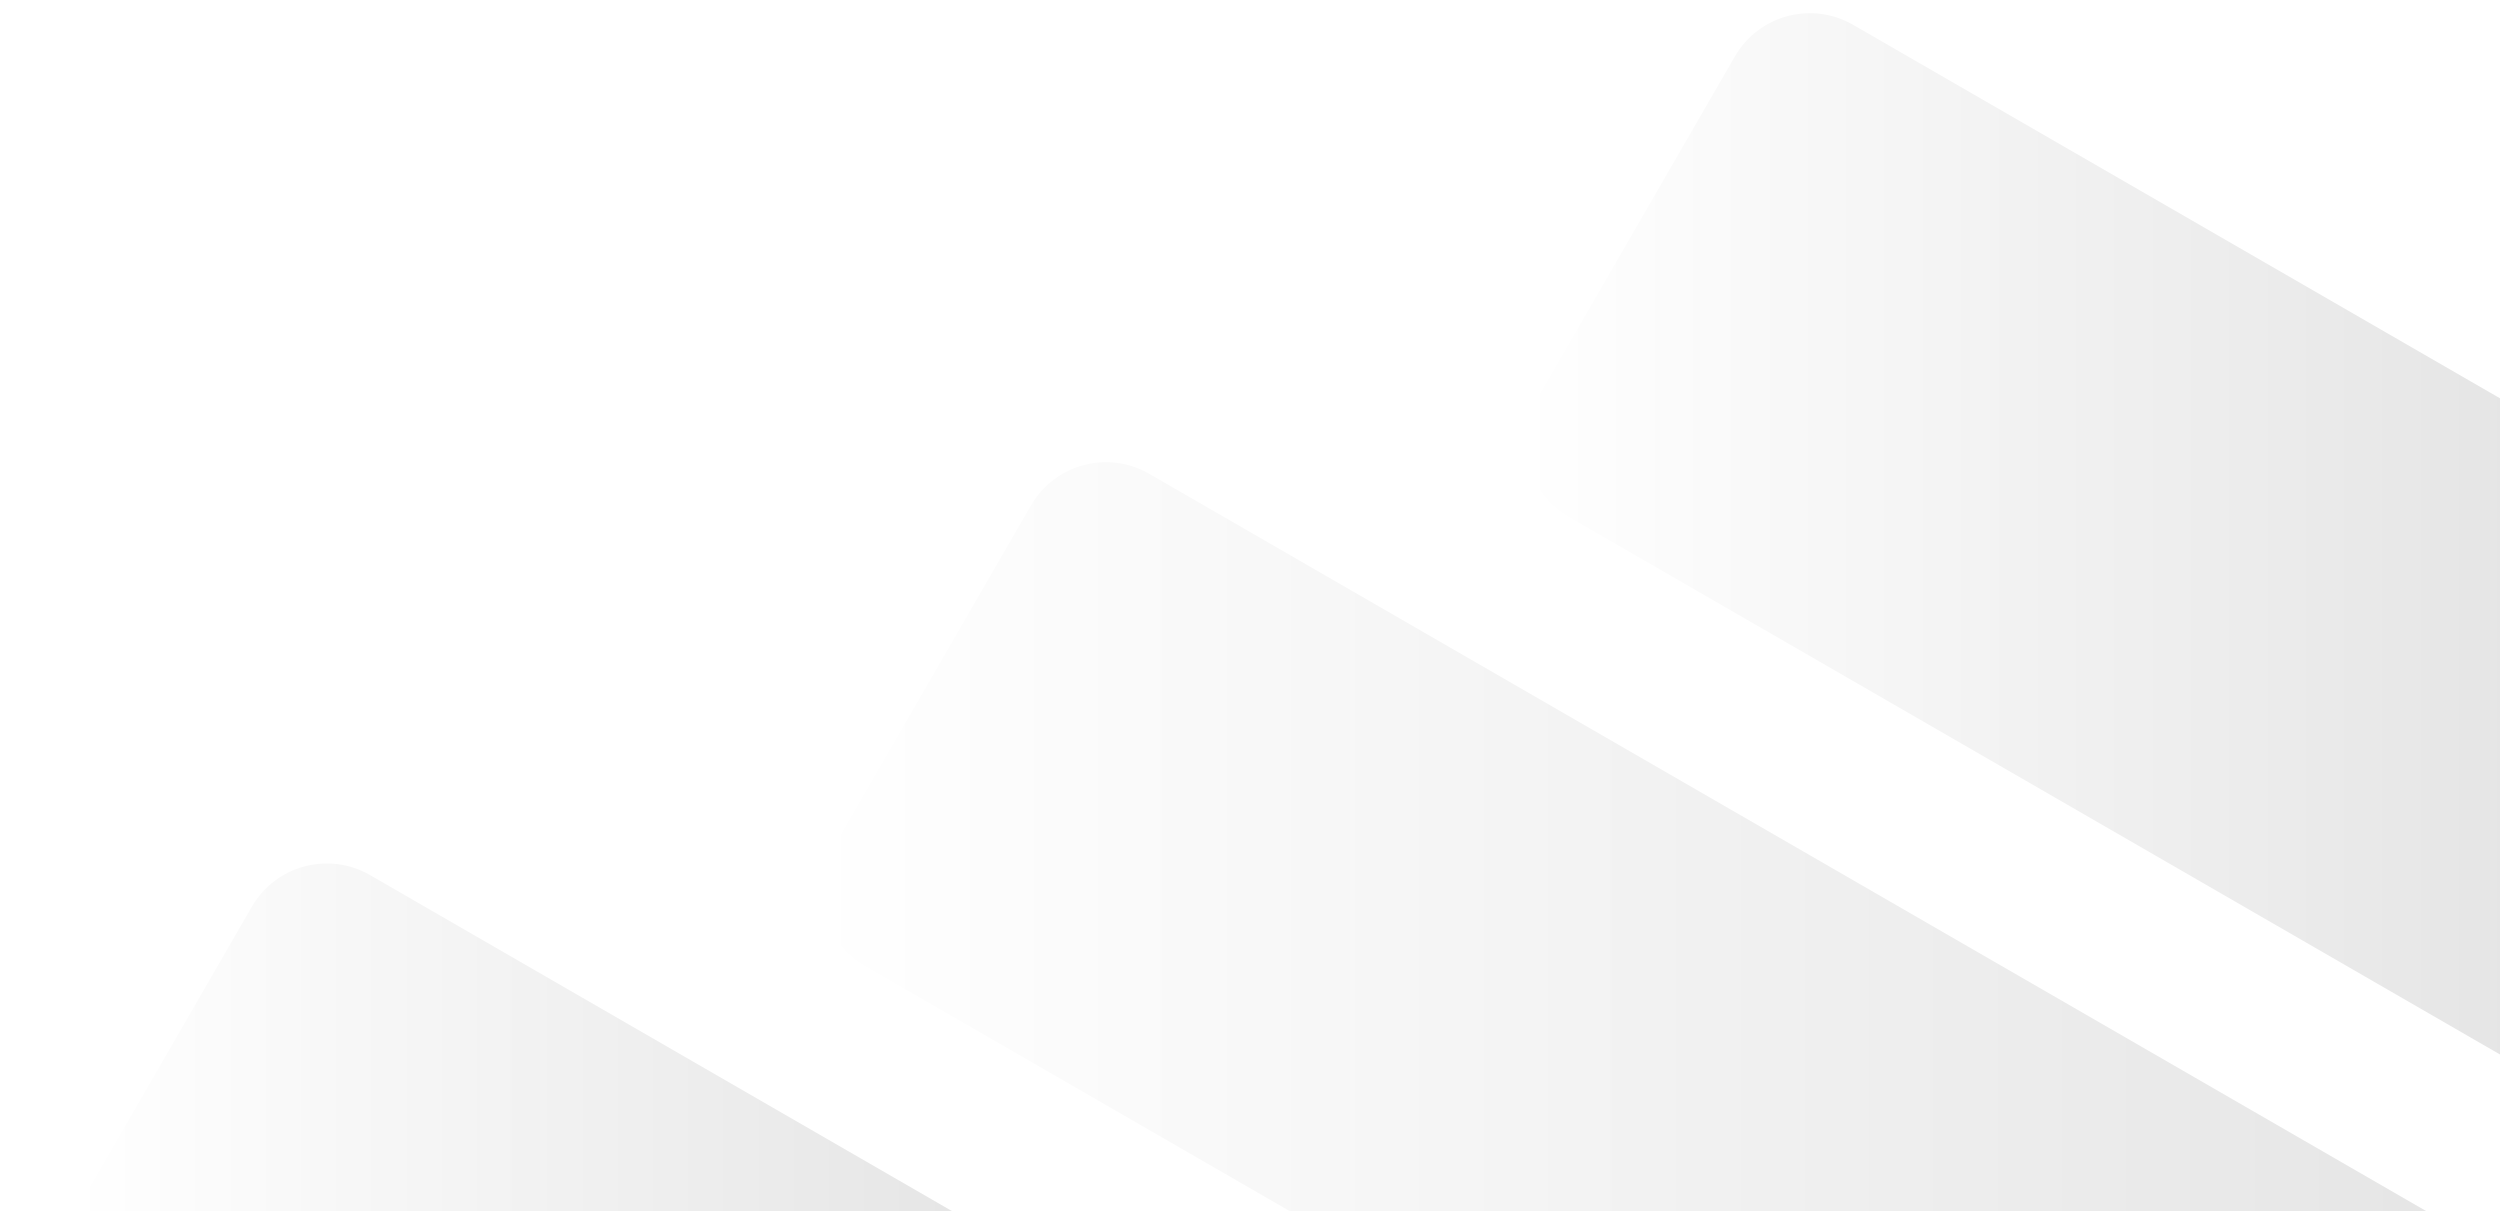 <?xml version="1.0" encoding="UTF-8"?>
<svg width="838px" height="406px" viewBox="0 0 838 406" version="1.1" xmlns="http://www.w3.org/2000/svg" xmlns:xlink="http://www.w3.org/1999/xlink">
    <!-- Generator: Sketch 41.2 (35397) - http://www.bohemiancoding.com/sketch -->
    <title>Artboard 2</title>
    <desc>Created with Sketch.</desc>
    <defs>
        <linearGradient x1="0%" y1="80.922%" x2="100%" y2="80.922%" id="linearGradient-1">
            <stop stop-color="#000000" stop-opacity="0" offset="0%"></stop>
            <stop stop-color="#000000" stop-opacity="0.1" offset="100%"></stop>
        </linearGradient>
        <linearGradient x1="0%" y1="56.092%" x2="100%" y2="56.092%" id="linearGradient-2">
            <stop stop-color="#000000" stop-opacity="0" offset="0%"></stop>
            <stop stop-color="#000000" stop-opacity="0.1" offset="100%"></stop>
        </linearGradient>
        <linearGradient x1="0.489%" y1="41.324%" x2="95.89%" y2="41.324%" id="linearGradient-3">
            <stop stop-color="#000000" stop-opacity="0" offset="0%"></stop>
            <stop stop-color="#000000" stop-opacity="0.1" offset="100%"></stop>
        </linearGradient>
    </defs>
    <g id="Welcome" stroke="none" stroke-width="1" fill="none" fill-rule="evenodd">
        <g id="Artboard-2">
            <path d="M326.112,410 L124.039,293.333 C110.164,285.322 92.426,290.07 84.412,303.95 L23.184,410 L326.112,410 L326.112,410 Z" id="Combined-Shape" fill="url(#linearGradient-1)"></path>
            <path d="M820.264,410 L385.192,158.811 C371.321,150.803 353.587,155.552 345.573,169.432 L279.34,284.151 C271.329,298.026 276.074,315.761 289.951,323.773 L439.3,410 L820.264,410 Z" id="Combined-Shape" fill="url(#linearGradient-2)"></path>
            <path d="M852,141.596 L621.145,8.312 C607.275,0.304 589.54,5.053 581.527,18.933 L515.293,133.653 C507.283,147.527 512.036,165.267 525.904,173.274 L852,361.546 L852,141.596 Z" id="Combined-Shape" fill="url(#linearGradient-3)"></path>
        </g>
    </g>
</svg>
